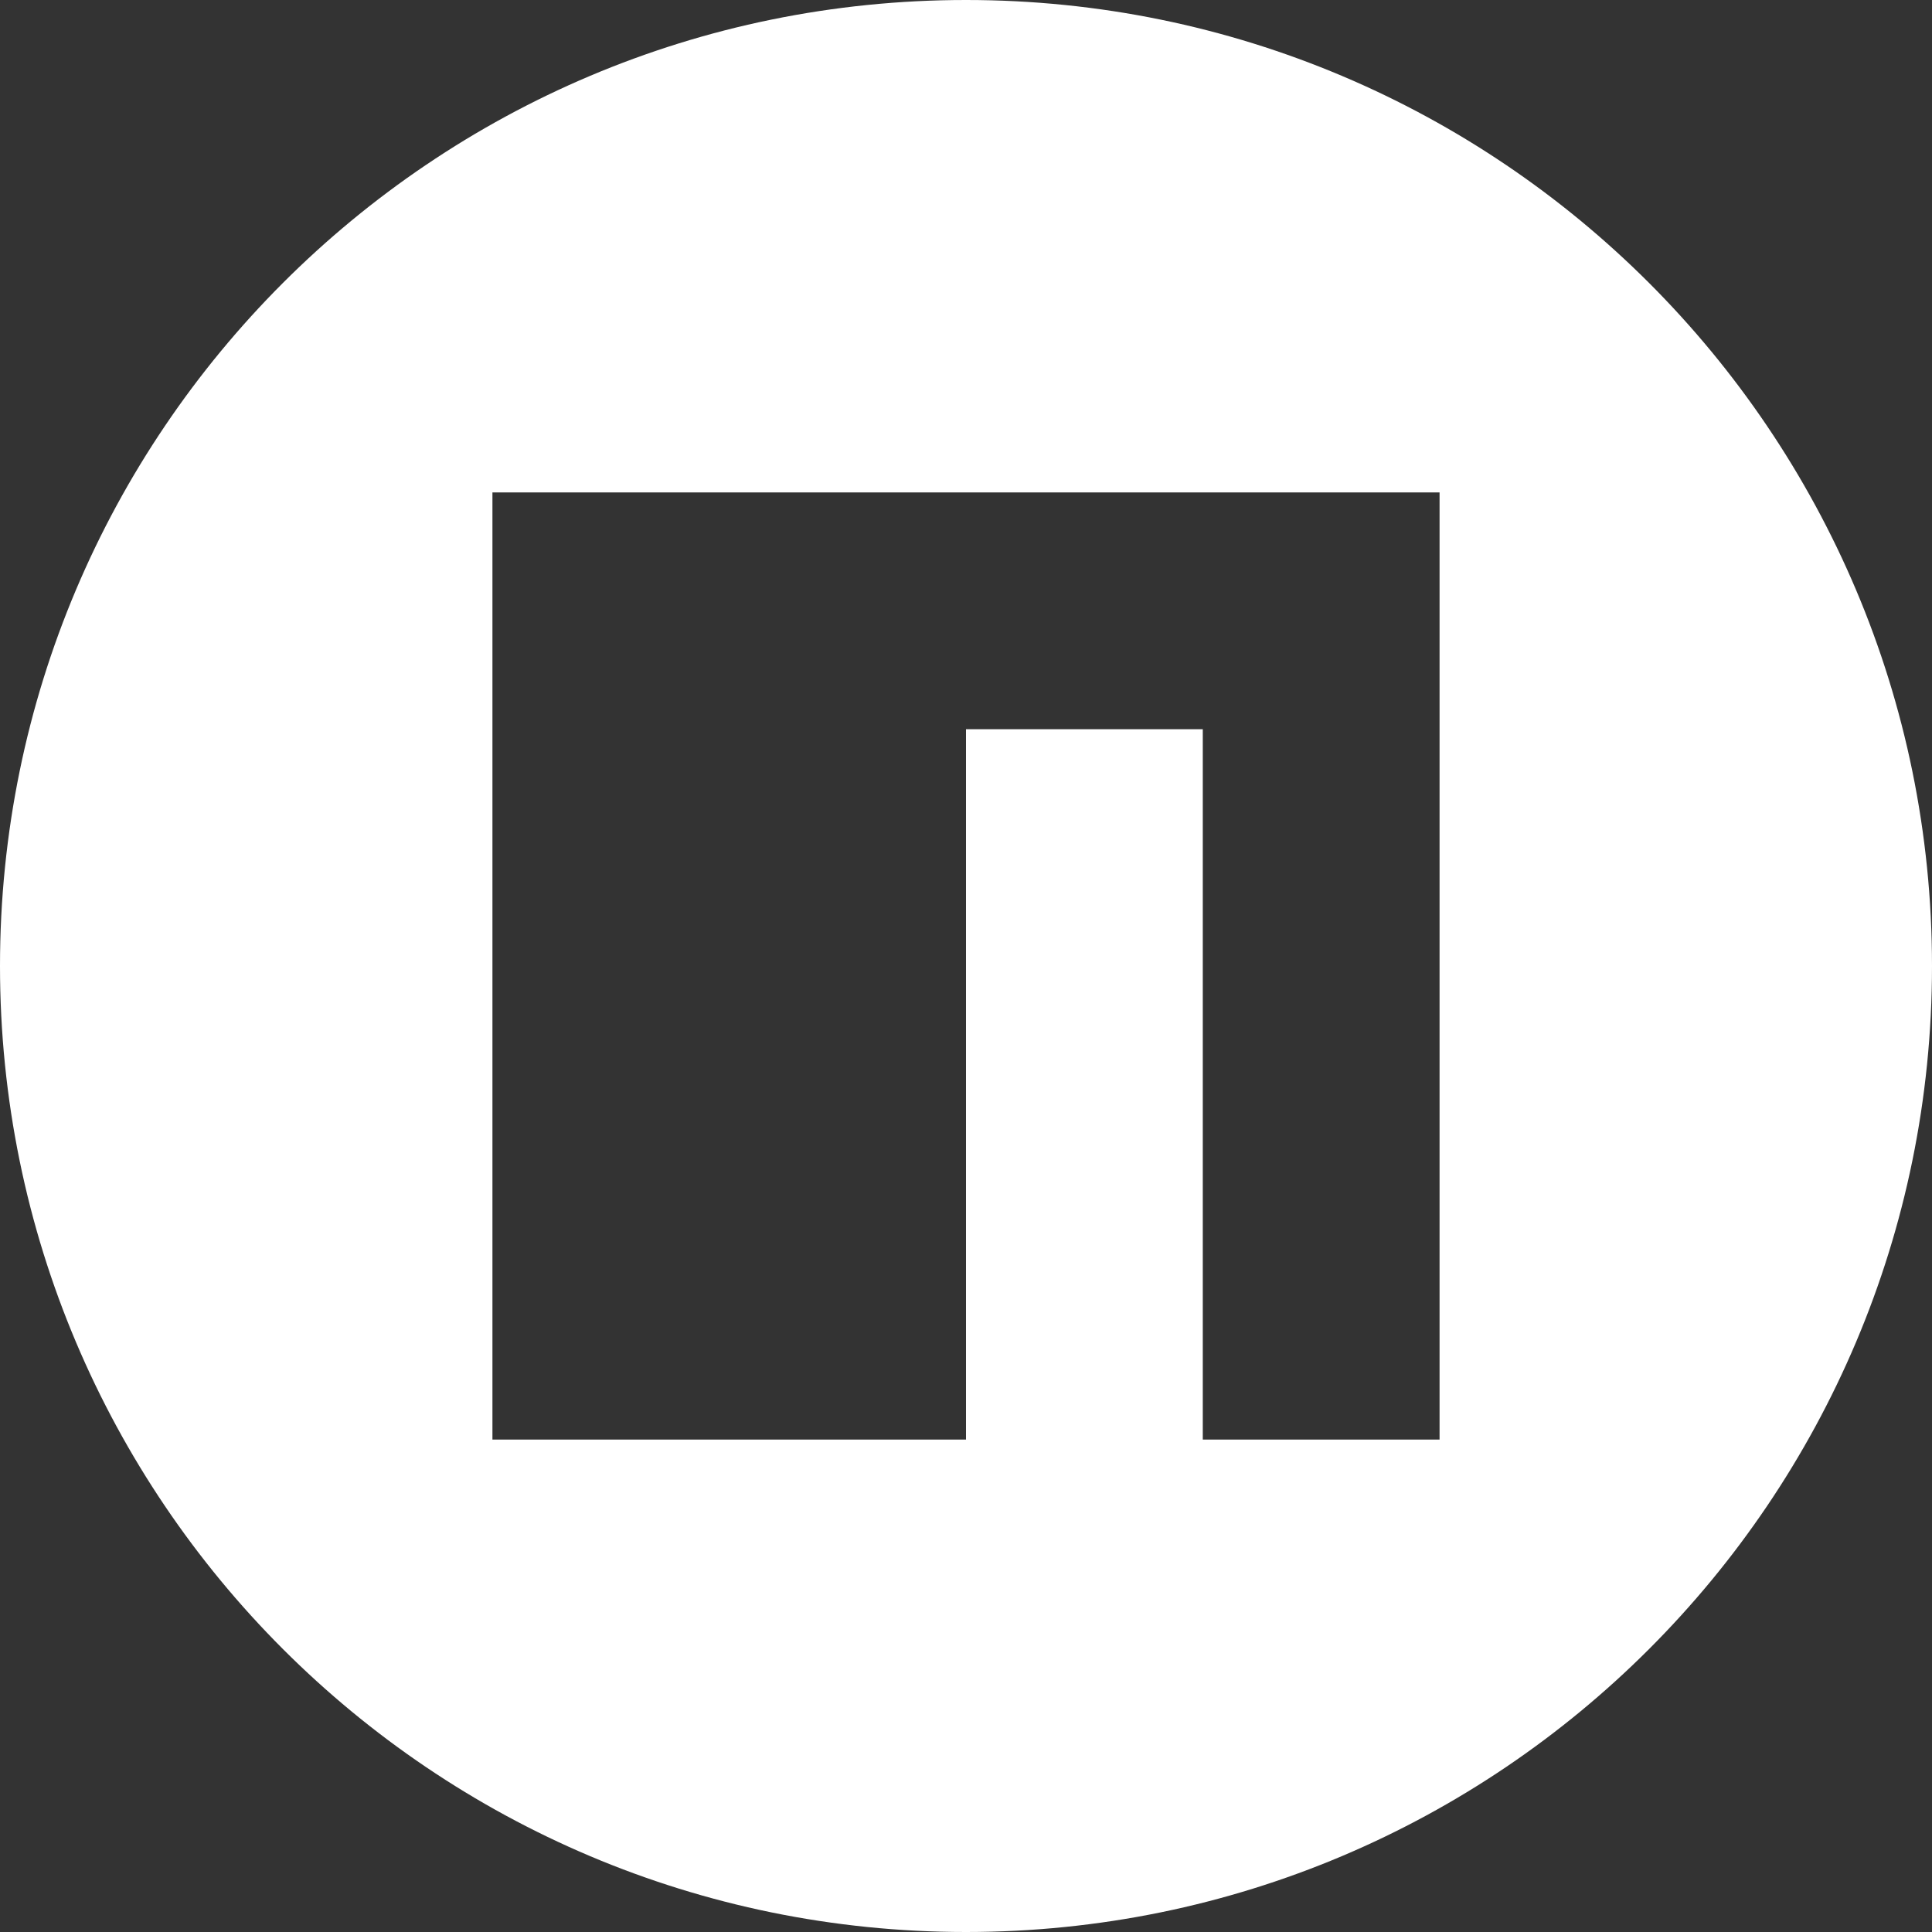 <svg width="1024px" height="1024px" viewBox="0 0 1024 1024" version="1.1" xmlns="http://www.w3.org/2000/svg" xmlns:xlink="http://www.w3.org/1999/xlink">
    <rect x="0" y="0" width="1024" height="1024" fill="#333333" stroke="none"/>
    <g id="Page-1" stroke="none" stroke-width="1" fill="none" fill-rule="evenodd">
        <path d="M512,1024 C229.23,1024 0,794.77 0,512 C0,229.23 229.23,0 512,0 C794.77,0 1024,229.23 1024,512 C1024,794.77 794.77,1024 512,1024 Z M261,763 L512,763 L512,386.5 L637.5,386.5 L637.5,763 L763,763 L763,261 L261,261 L261,763 Z" id="Combined-Shape" fill="#FFFFFF"></path>
    </g>
</svg>
